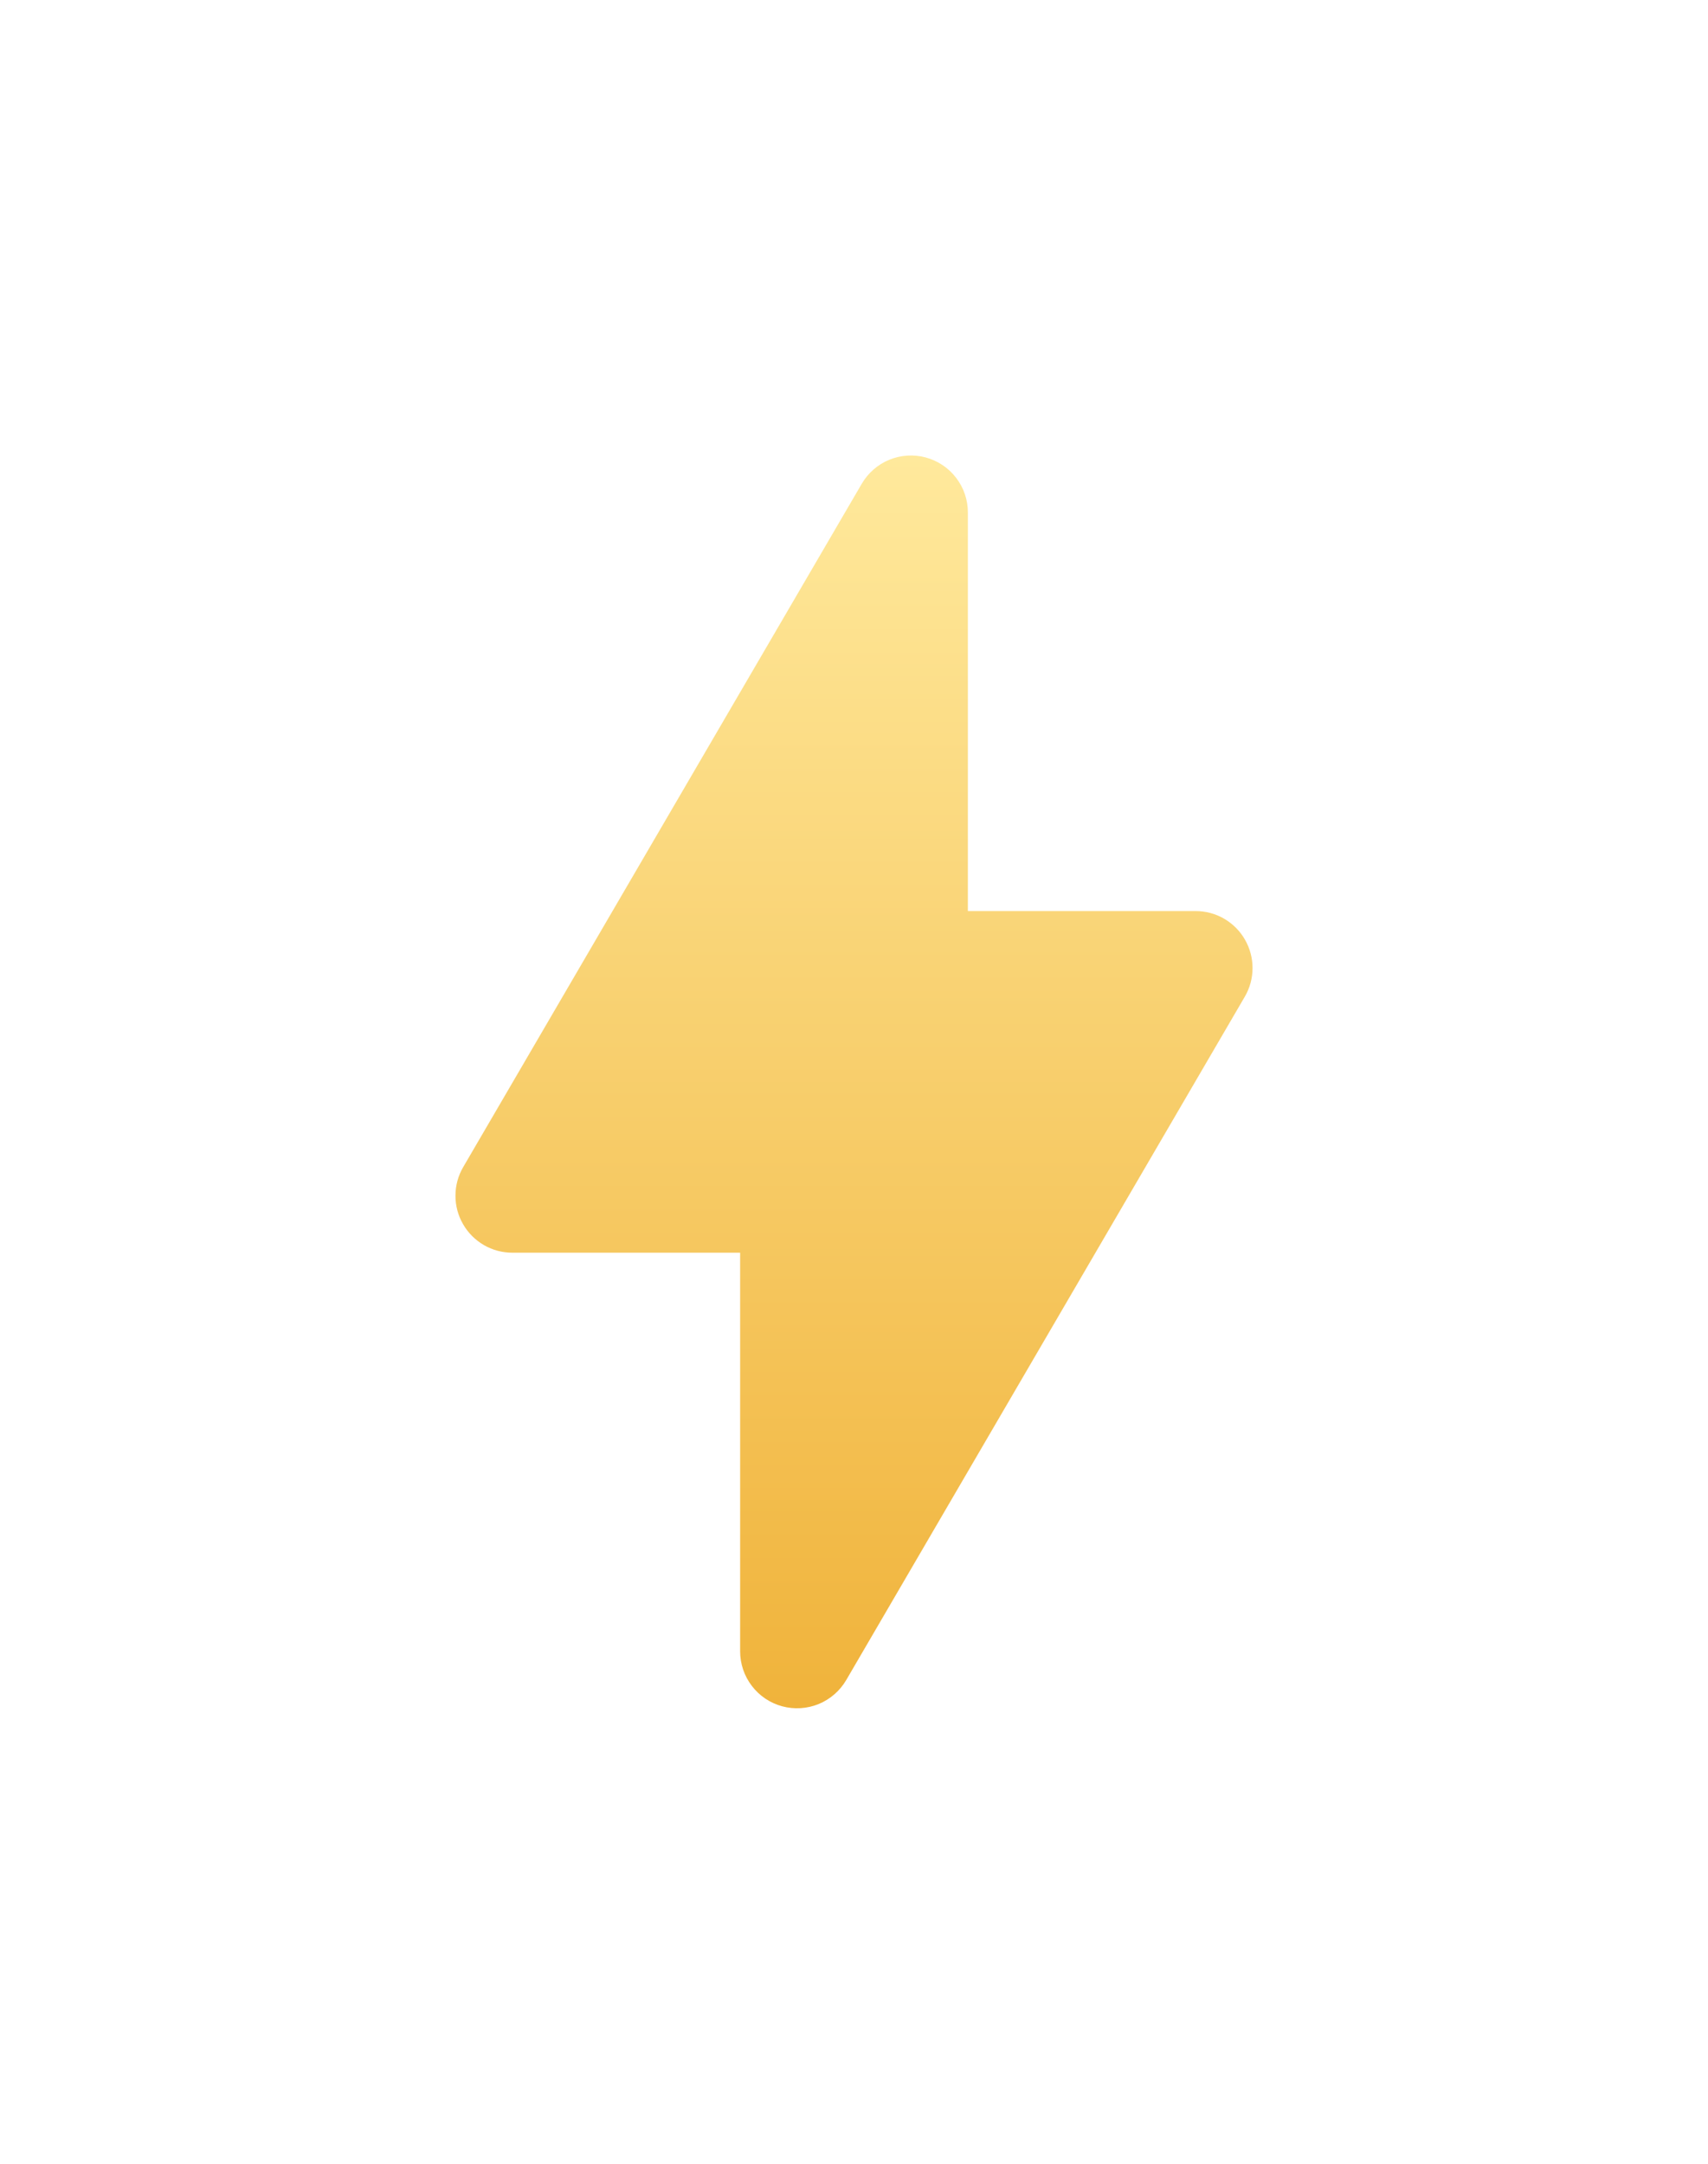 <svg width="30" height="38" viewBox="0 0 30 38" fill="none" xmlns="http://www.w3.org/2000/svg">
<g filter="url(#filter0_d_1_1538)">
<path fill-rule="evenodd" clip-rule="evenodd" d="M17 7C17 6.78 16.928 6.566 16.794 6.392C16.661 6.217 16.473 6.092 16.261 6.034C16.049 5.977 15.824 5.991 15.62 6.074C15.417 6.158 15.247 6.306 15.136 6.496L8.136 18.496C8.047 18.648 8 18.821 8 18.997C7.999 19.173 8.045 19.346 8.133 19.498C8.22 19.651 8.347 19.777 8.499 19.866C8.651 19.954 8.824 20 9 20H13V27C13 27.22 13.072 27.434 13.206 27.608C13.339 27.783 13.527 27.909 13.739 27.966C13.951 28.023 14.176 28.009 14.38 27.926C14.583 27.842 14.753 27.694 14.864 27.504L21.864 15.504C21.953 15.352 22 15.179 22 15.003C22.001 14.828 21.955 14.655 21.867 14.502C21.78 14.349 21.653 14.223 21.501 14.134C21.349 14.046 21.176 14 21 14H17V7Z" fill="url(#paint0_linear_1_1538)"/>
</g>
<defs>
<filter id="filter0_d_1_1538" x="-5" y="-1" width="40" height="40" filterUnits="userSpaceOnUse" color-interpolation-filters="sRGB">
<feFlood flood-opacity="0" result="BackgroundImageFix"/>
<feColorMatrix in="SourceAlpha" type="matrix" values="0 0 0 0 0 0 0 0 0 0 0 0 0 0 0 0 0 0 127 0" result="hardAlpha"/>
<feOffset dy="2"/>
<feGaussianBlur stdDeviation="4"/>
<feComposite in2="hardAlpha" operator="out"/>
<feColorMatrix type="matrix" values="0 0 0 0 1 0 0 0 0 0.871 0 0 0 0 0.412 0 0 0 0.55 0"/>
<feBlend mode="normal" in2="BackgroundImageFix" result="effect1_dropShadow_1_1538"/>
<feBlend mode="normal" in="SourceGraphic" in2="effect1_dropShadow_1_1538" result="shape"/>
</filter>
<linearGradient id="paint0_linear_1_1538" x1="15" y1="6" x2="15" y2="28" gradientUnits="userSpaceOnUse">
<stop stop-color="#FFE99C"/>
<stop offset="1" stop-color="#F0B33B"/>
</linearGradient>
</defs>
</svg>
